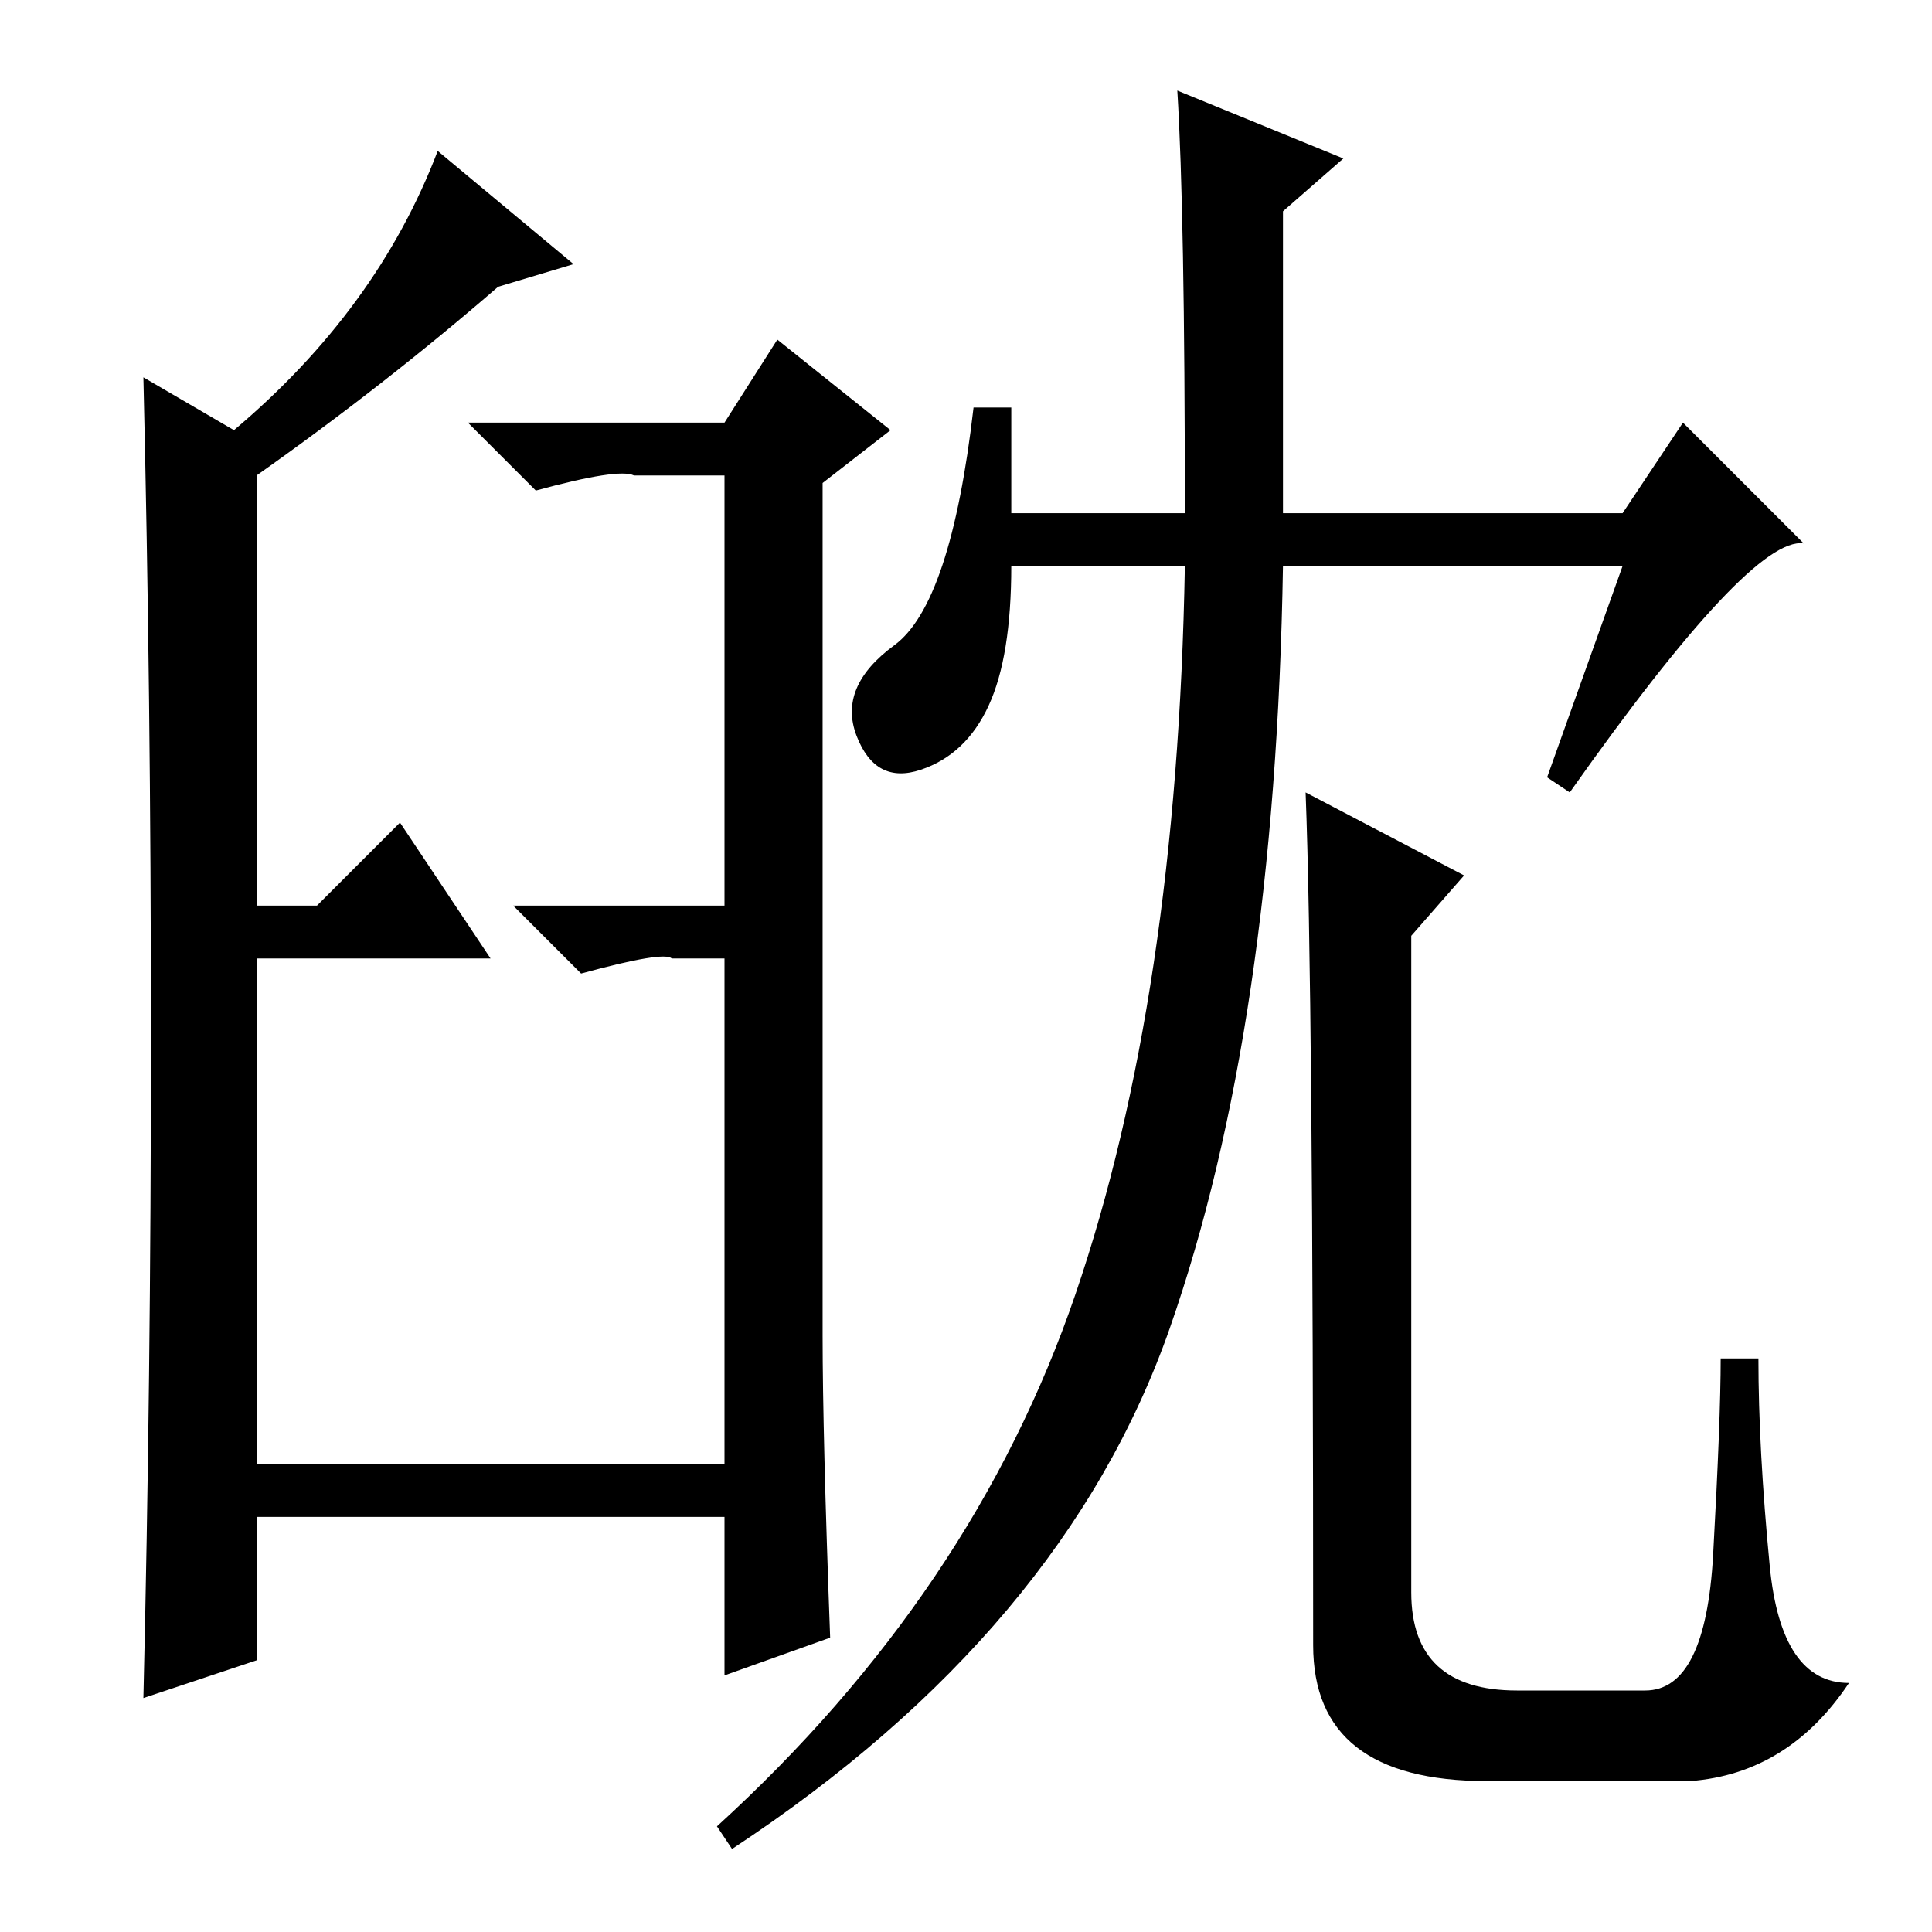 <?xml version="1.0" standalone="no"?>
<!DOCTYPE svg PUBLIC "-//W3C//DTD SVG 1.1//EN" "http://www.w3.org/Graphics/SVG/1.1/DTD/svg11.dtd" >
<svg xmlns="http://www.w3.org/2000/svg" xmlns:xlink="http://www.w3.org/1999/xlink" version="1.1" viewBox="0 -36 256 256">
  <g transform="matrix(1 0 0 -1 0 220)">
   <path fill="currentColor"
d="M20 118.5q0 45.5 -1 87.5l12 -7q19 16 27 37l18 -15l-10 -3q-15 -13 -32 -25v-57h8l11 11l12 -18h-31v-67h62v67h-7q-1 1 -12 -2l-9 9h28v57h-12q-2 1 -13 -2l-9 9h34l7 11l15 -12l-9 -7v-113q0 -13 1 -40l-14 -5v21h-62v-19l-15 -5q1 42 1 87.5zM215 181h-45
q-1 -61 -15 -101t-58 -69l-2 3q34 31 47.5 70.5t14.5 96.5h-23q0 -12 -3 -18.5t-9 -8.5t-8.5 4.5t5 12t10.5 31.5h5v-14h23q0 40 -1 56l22 -9l-8 -7v-40h45l8 12l16 -16q-7 1 -31 -33l-3 2zM173 151l21 -11l-7 -8v-87q0 -13 14 -13h17q8 0 9 18t1 26h5q0 -12 1.5 -27.5
t10.5 -15.5q-8 -12 -21 -13h-27q-23 0 -23 18q0 87 -1 113z" />
  </g>

</svg>
